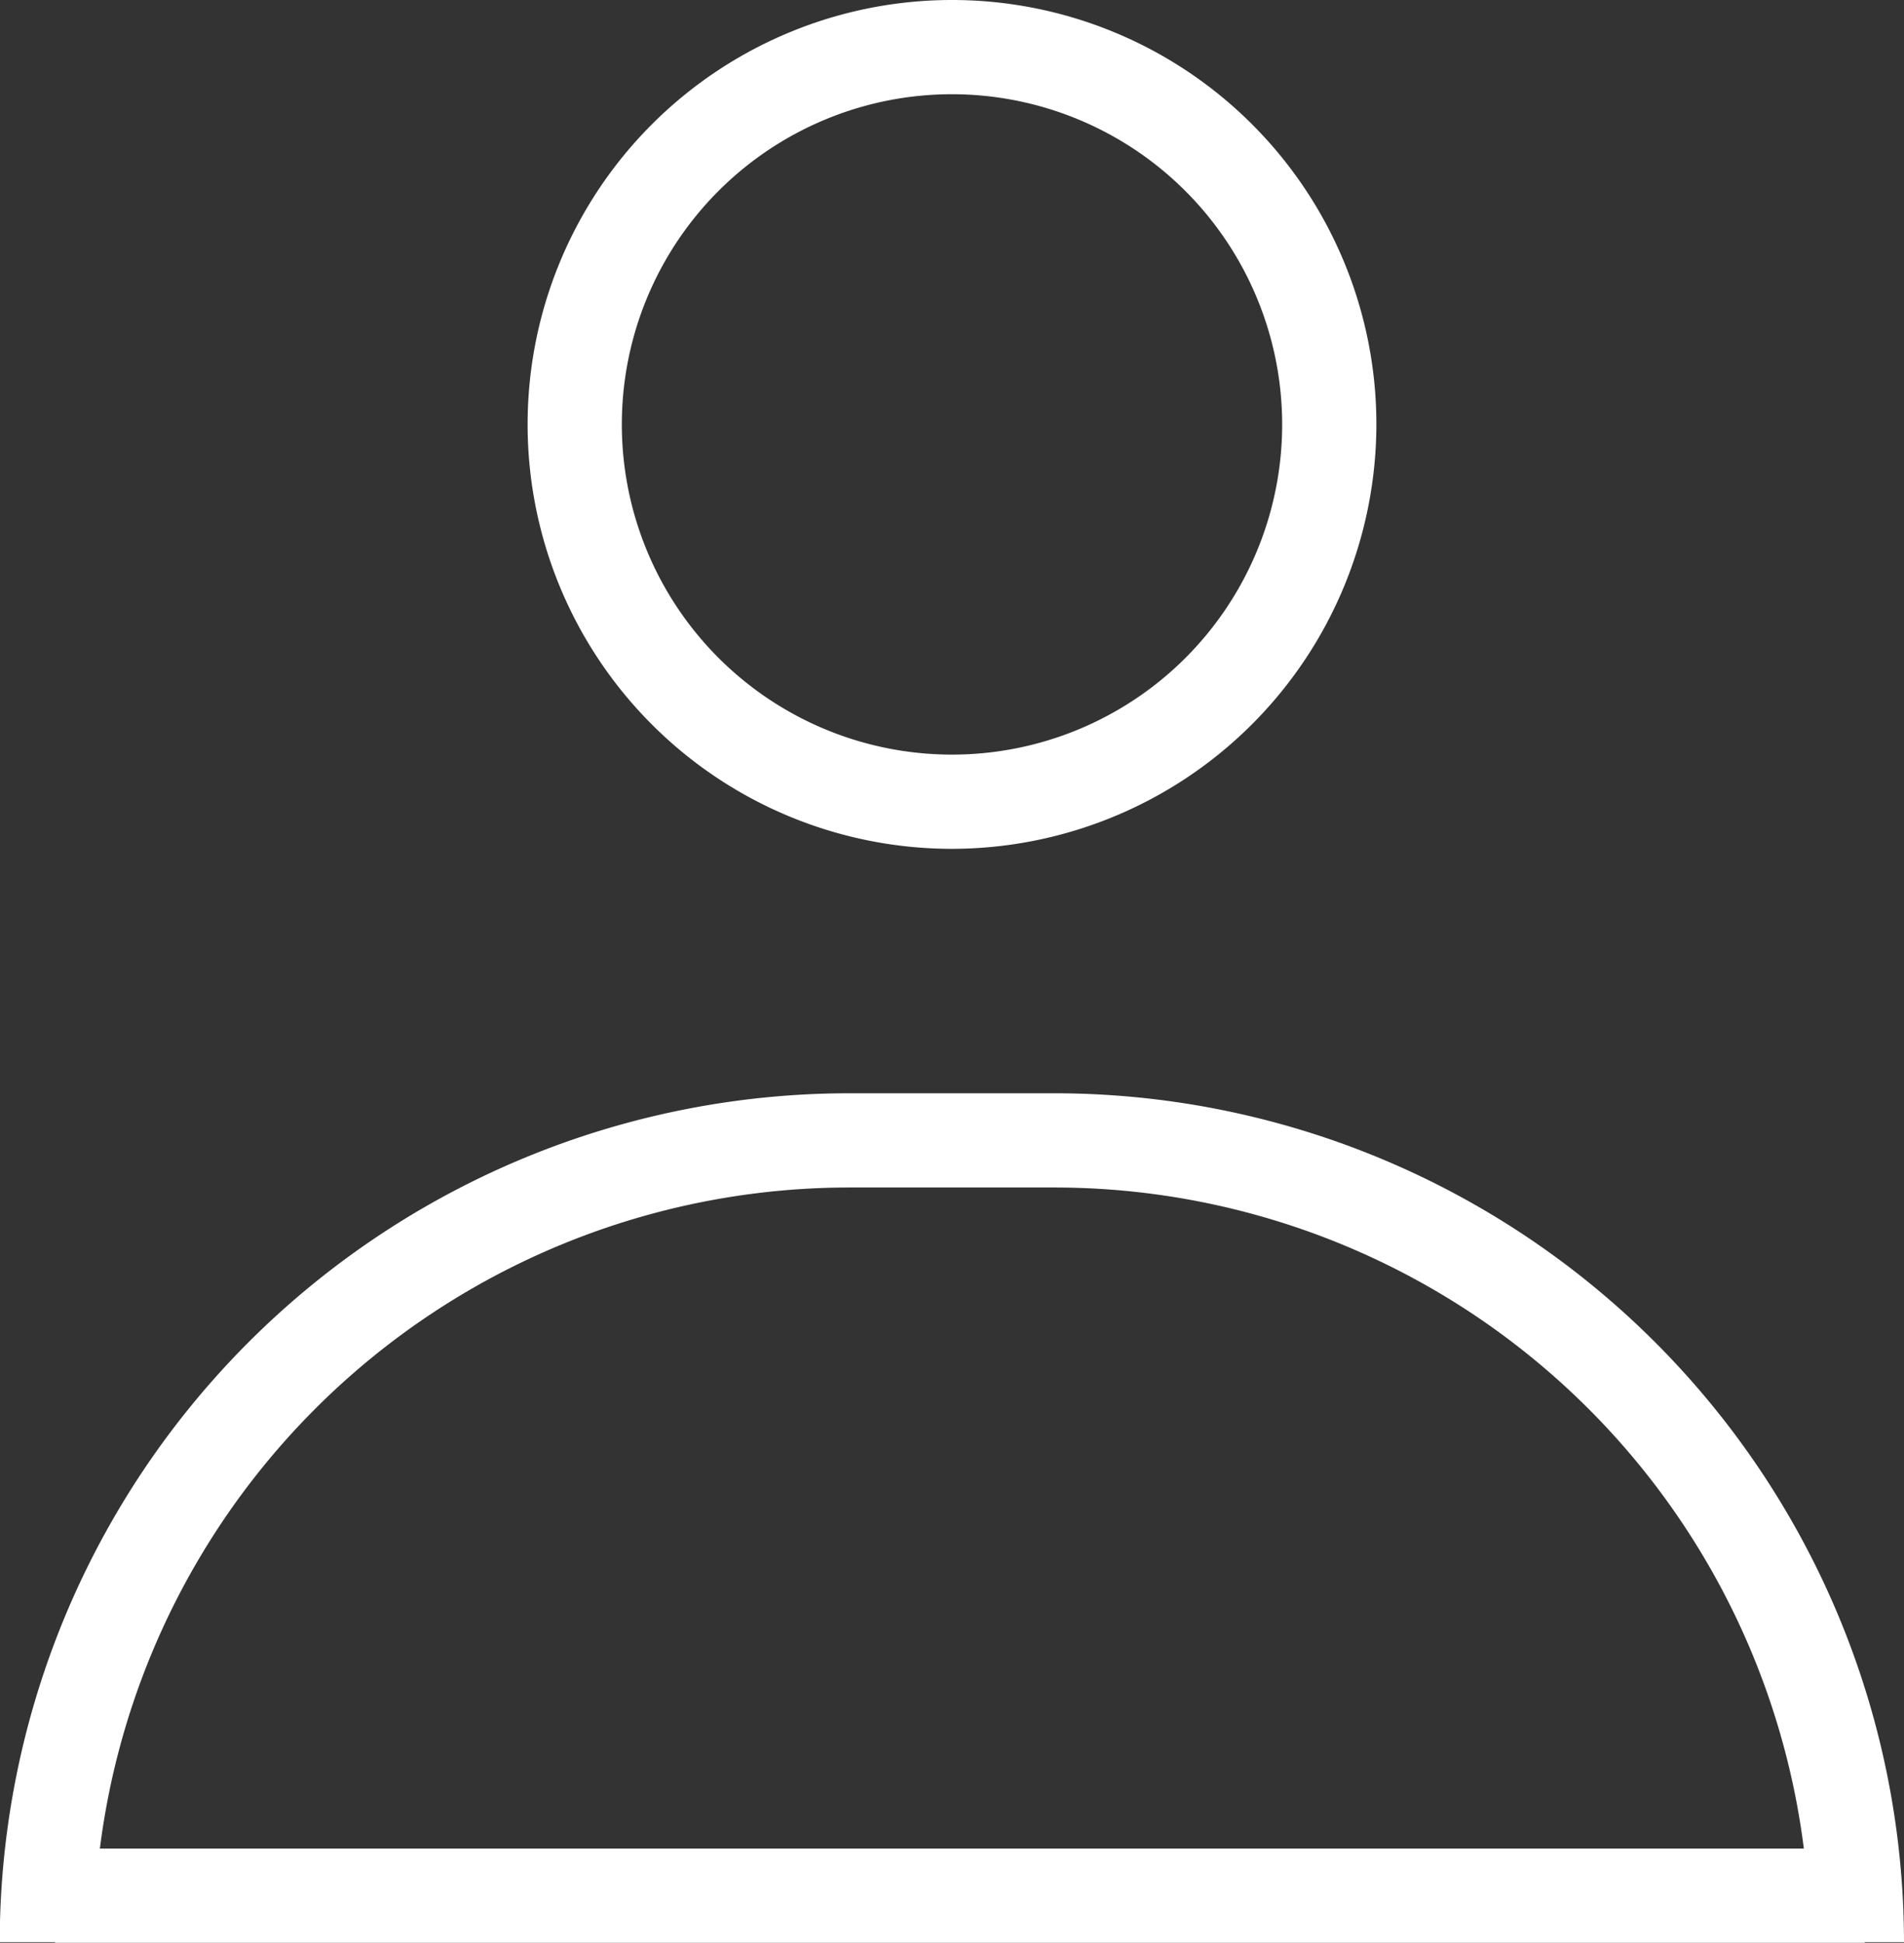 <svg id="Calque_1" data-name="Calque 1" xmlns="http://www.w3.org/2000/svg" fill="white" viewBox="0 0 141.46 144.33"><rect x="0" y="0" width="141.46" height="144.33" fill="#333333" stroke="none"/><path d="M183.57,151.85" transform="translate(-6.02 -10.17)"/><path d="M147.48,154.45h-7A56.13,56.13,0,0,0,84.41,98.39H69.08A56.13,56.13,0,0,0,13,154.45H6A63.13,63.13,0,0,1,69.08,91.39H84.41A63.14,63.14,0,0,1,147.48,154.45Z" transform="translate(-6.02 -10.17)"/><line x1="4.08" y1="140.83" x2="138.54" y2="140.83"/><rect x="4.08" y="137.33" width="134.46" height="7"/><path d="M76.75,73.23A31.53,31.53,0,1,1,108.28,41.7,31.57,31.57,0,0,1,76.75,73.23Zm0-56.06A24.53,24.53,0,1,0,101.28,41.7,24.55,24.55,0,0,0,76.75,17.17Z" transform="translate(-6.02 -10.17)"/></svg>